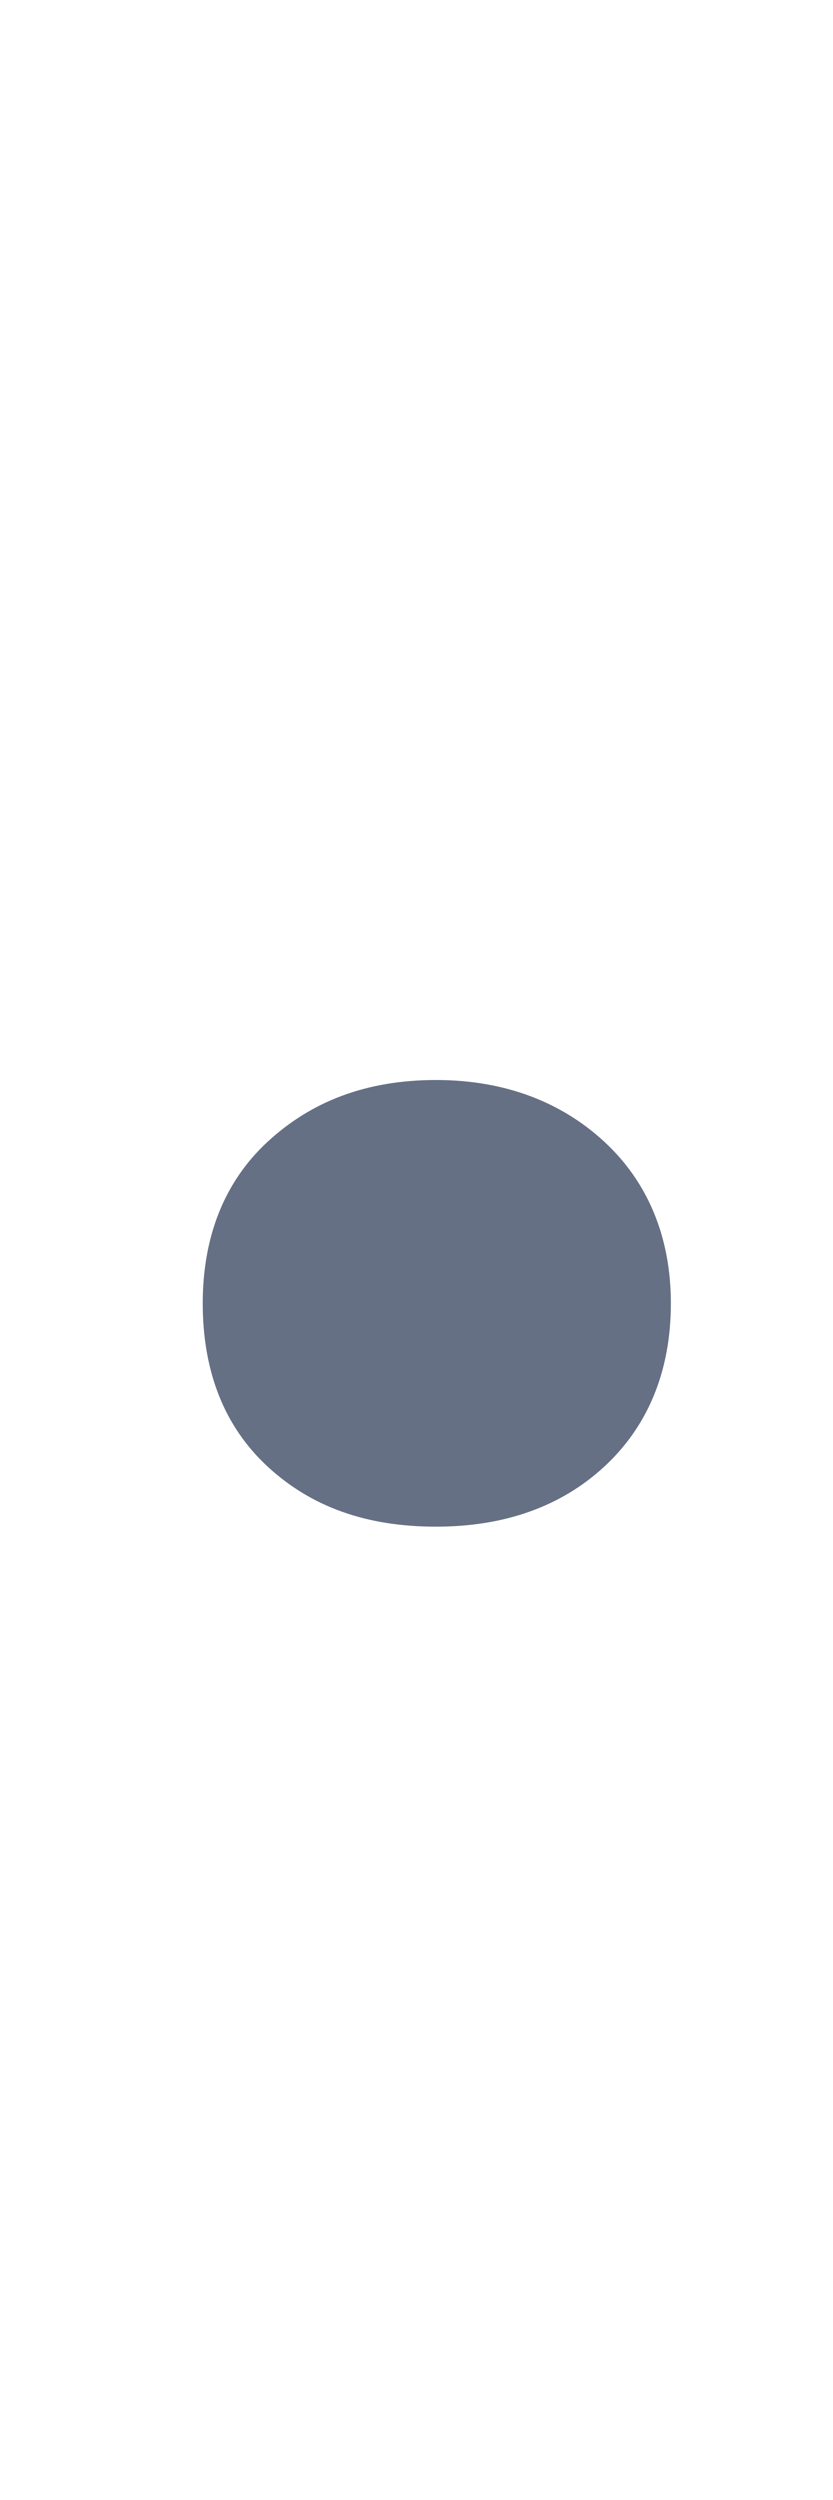 <svg width="8" height="24" viewBox="0 0 8 24" fill="none" xmlns="http://www.w3.org/2000/svg">
<path d="M2.571 10.96C2.987 10.576 3.515 10.368 4.187 10.368C4.843 10.368 5.387 10.576 5.803 10.96C6.219 11.344 6.443 11.872 6.443 12.512C6.443 13.168 6.219 13.696 5.803 14.08C5.387 14.464 4.843 14.656 4.187 14.656C3.515 14.656 2.987 14.464 2.571 14.08C2.155 13.696 1.947 13.168 1.947 12.512C1.947 11.872 2.155 11.344 2.571 10.96Z" fill="#667085"/>
</svg>
